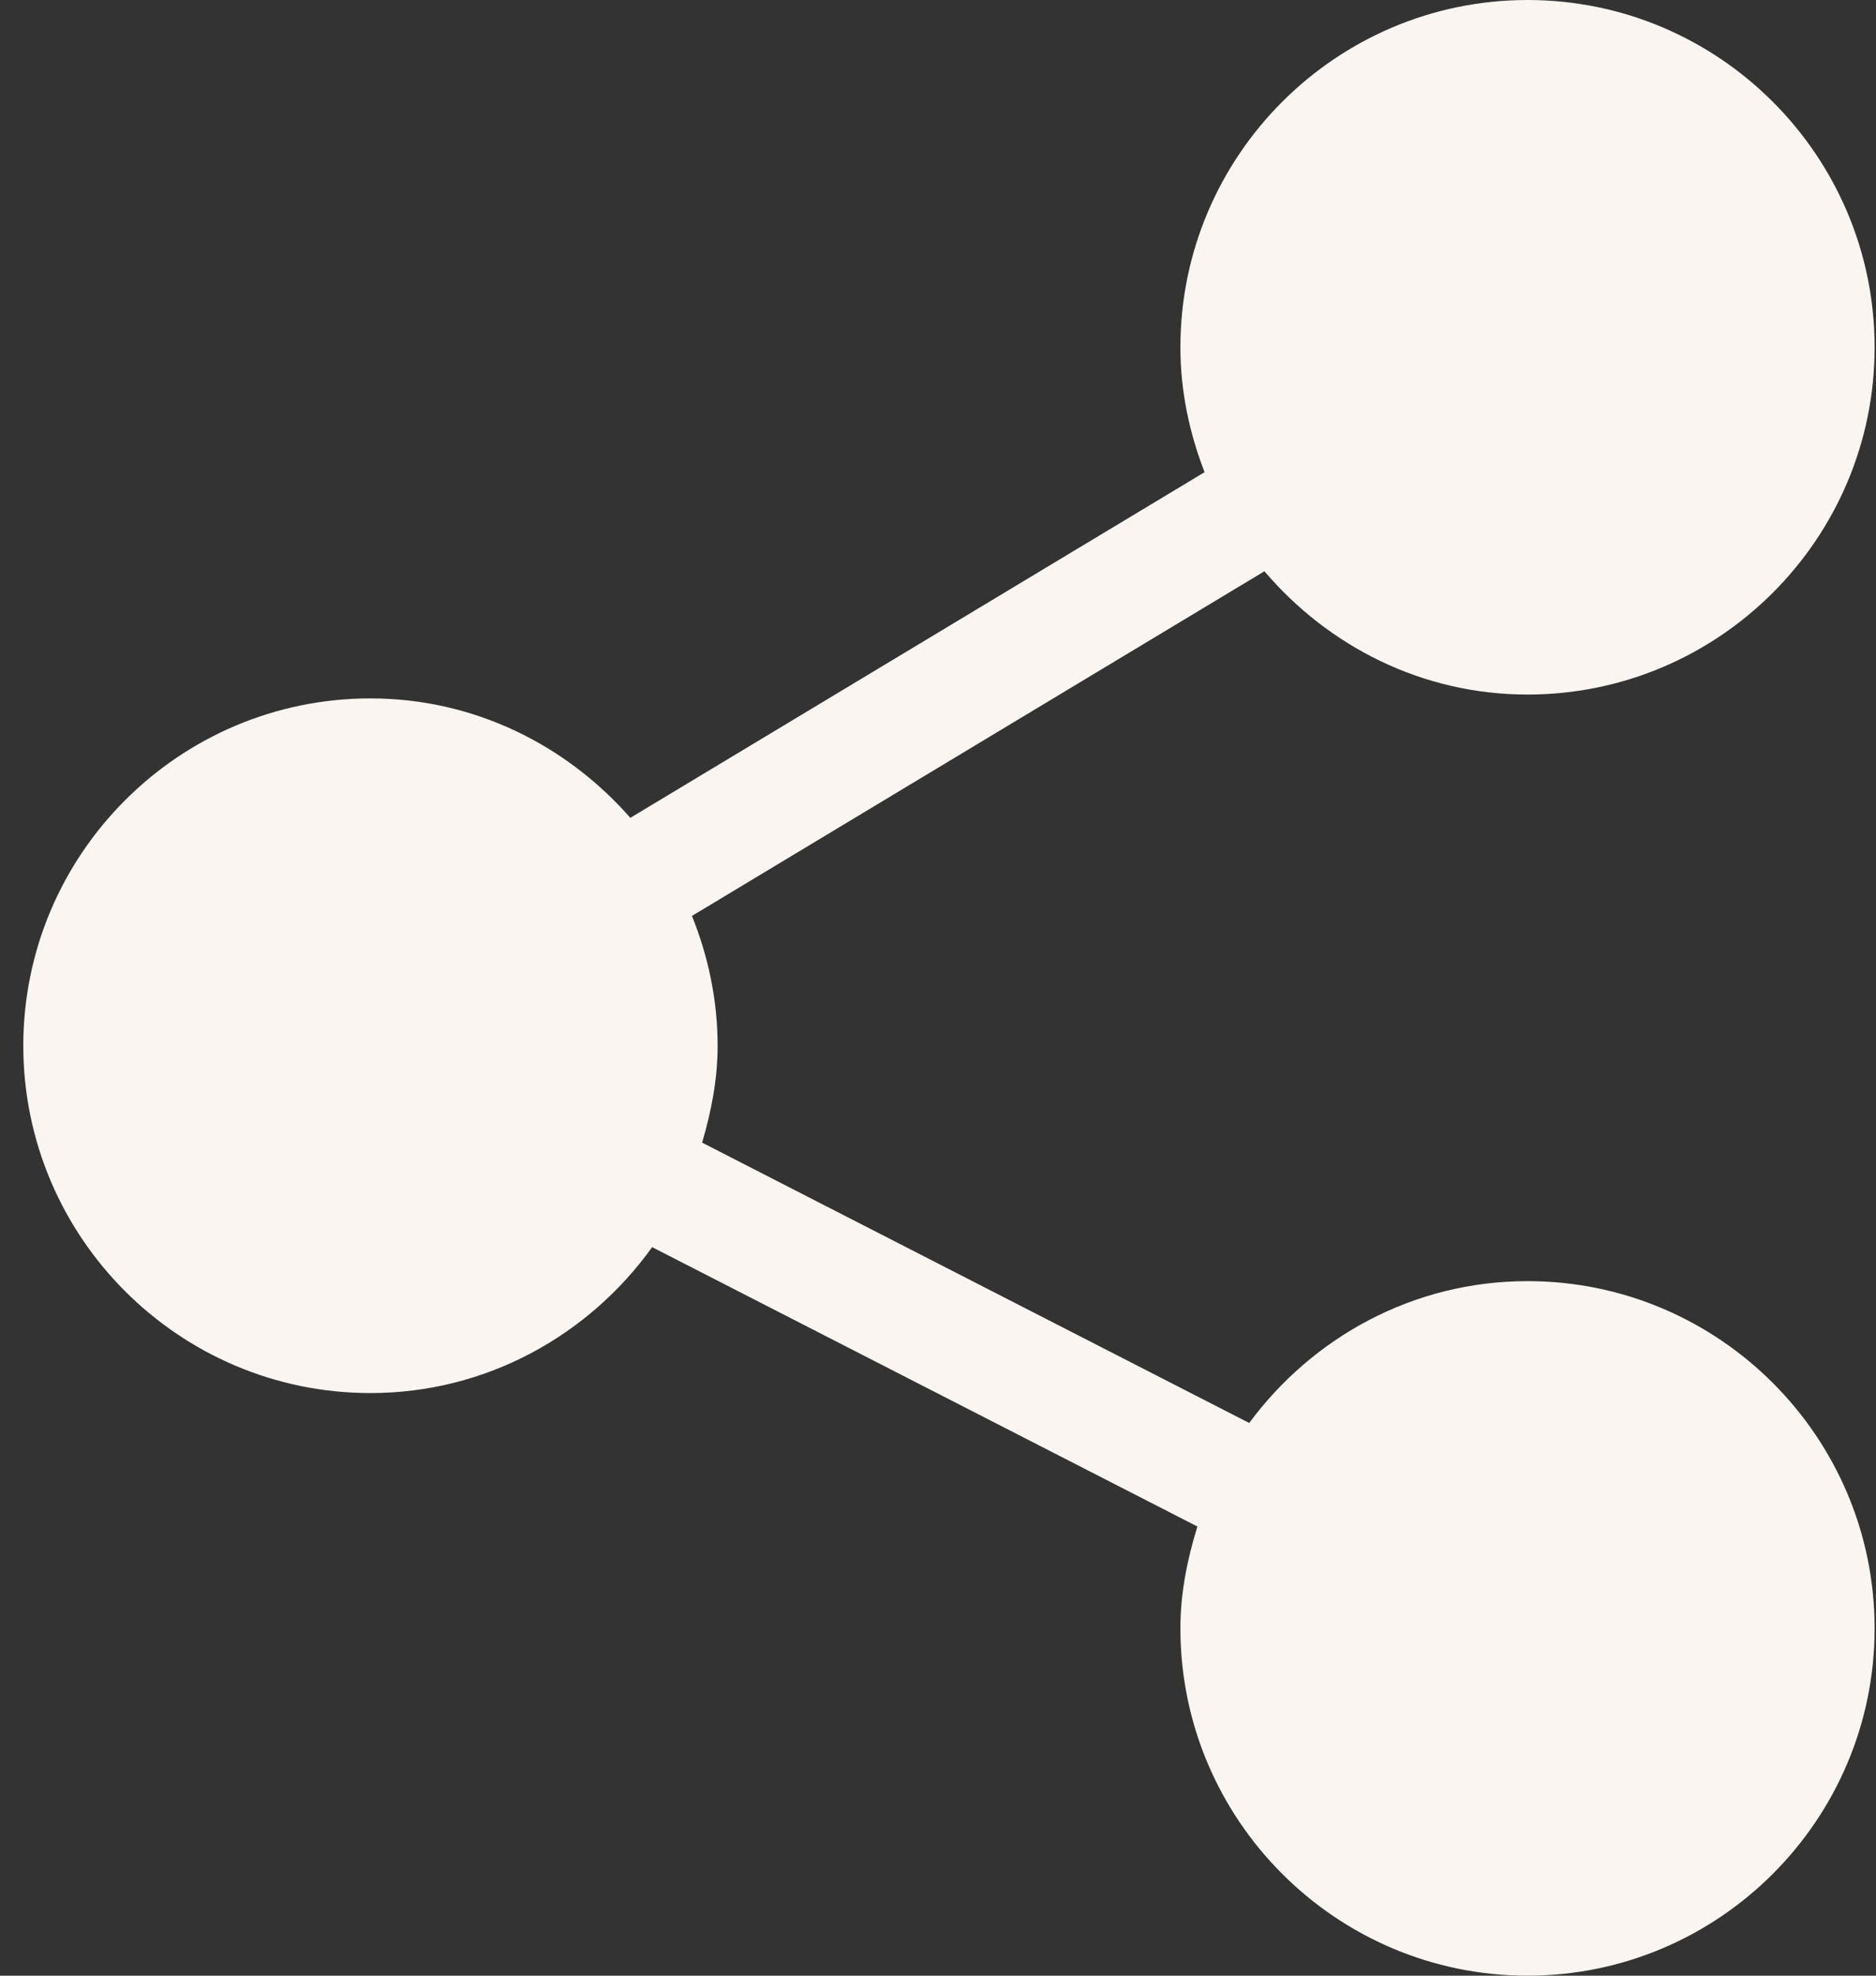 <svg width="19" height="20" viewBox="0 0 19 20" fill="none" xmlns="http://www.w3.org/2000/svg">
<rect x="0" y="0" width="19" height="20" fill="#333333" stroke="none"/>
<path d="M15.471 12.969C14.313 12.969 13.293 13.538 12.652 14.405L7.111 11.567C7.203 11.254 7.268 10.929 7.268 10.586C7.268 10.121 7.172 9.679 7.008 9.272L12.806 5.783C13.451 6.54 14.4 7.031 15.471 7.031C17.409 7.031 18.986 5.454 18.986 3.516C18.986 1.577 17.409 0 15.471 0C13.532 0 11.955 1.577 11.955 3.516C11.955 3.962 12.047 4.386 12.2 4.78L6.384 8.279C5.739 7.544 4.804 7.07 3.752 7.07C1.813 7.07 0.236 8.647 0.236 10.586C0.236 12.525 1.813 14.102 3.752 14.102C4.929 14.102 5.966 13.515 6.605 12.625L12.127 15.453C12.026 15.781 11.955 16.123 11.955 16.484C11.955 18.423 13.532 20 15.471 20C17.409 20 18.986 18.423 18.986 16.484C18.986 14.546 17.409 12.969 15.471 12.969Z" fill="#FAF5F0"/>
</svg>
